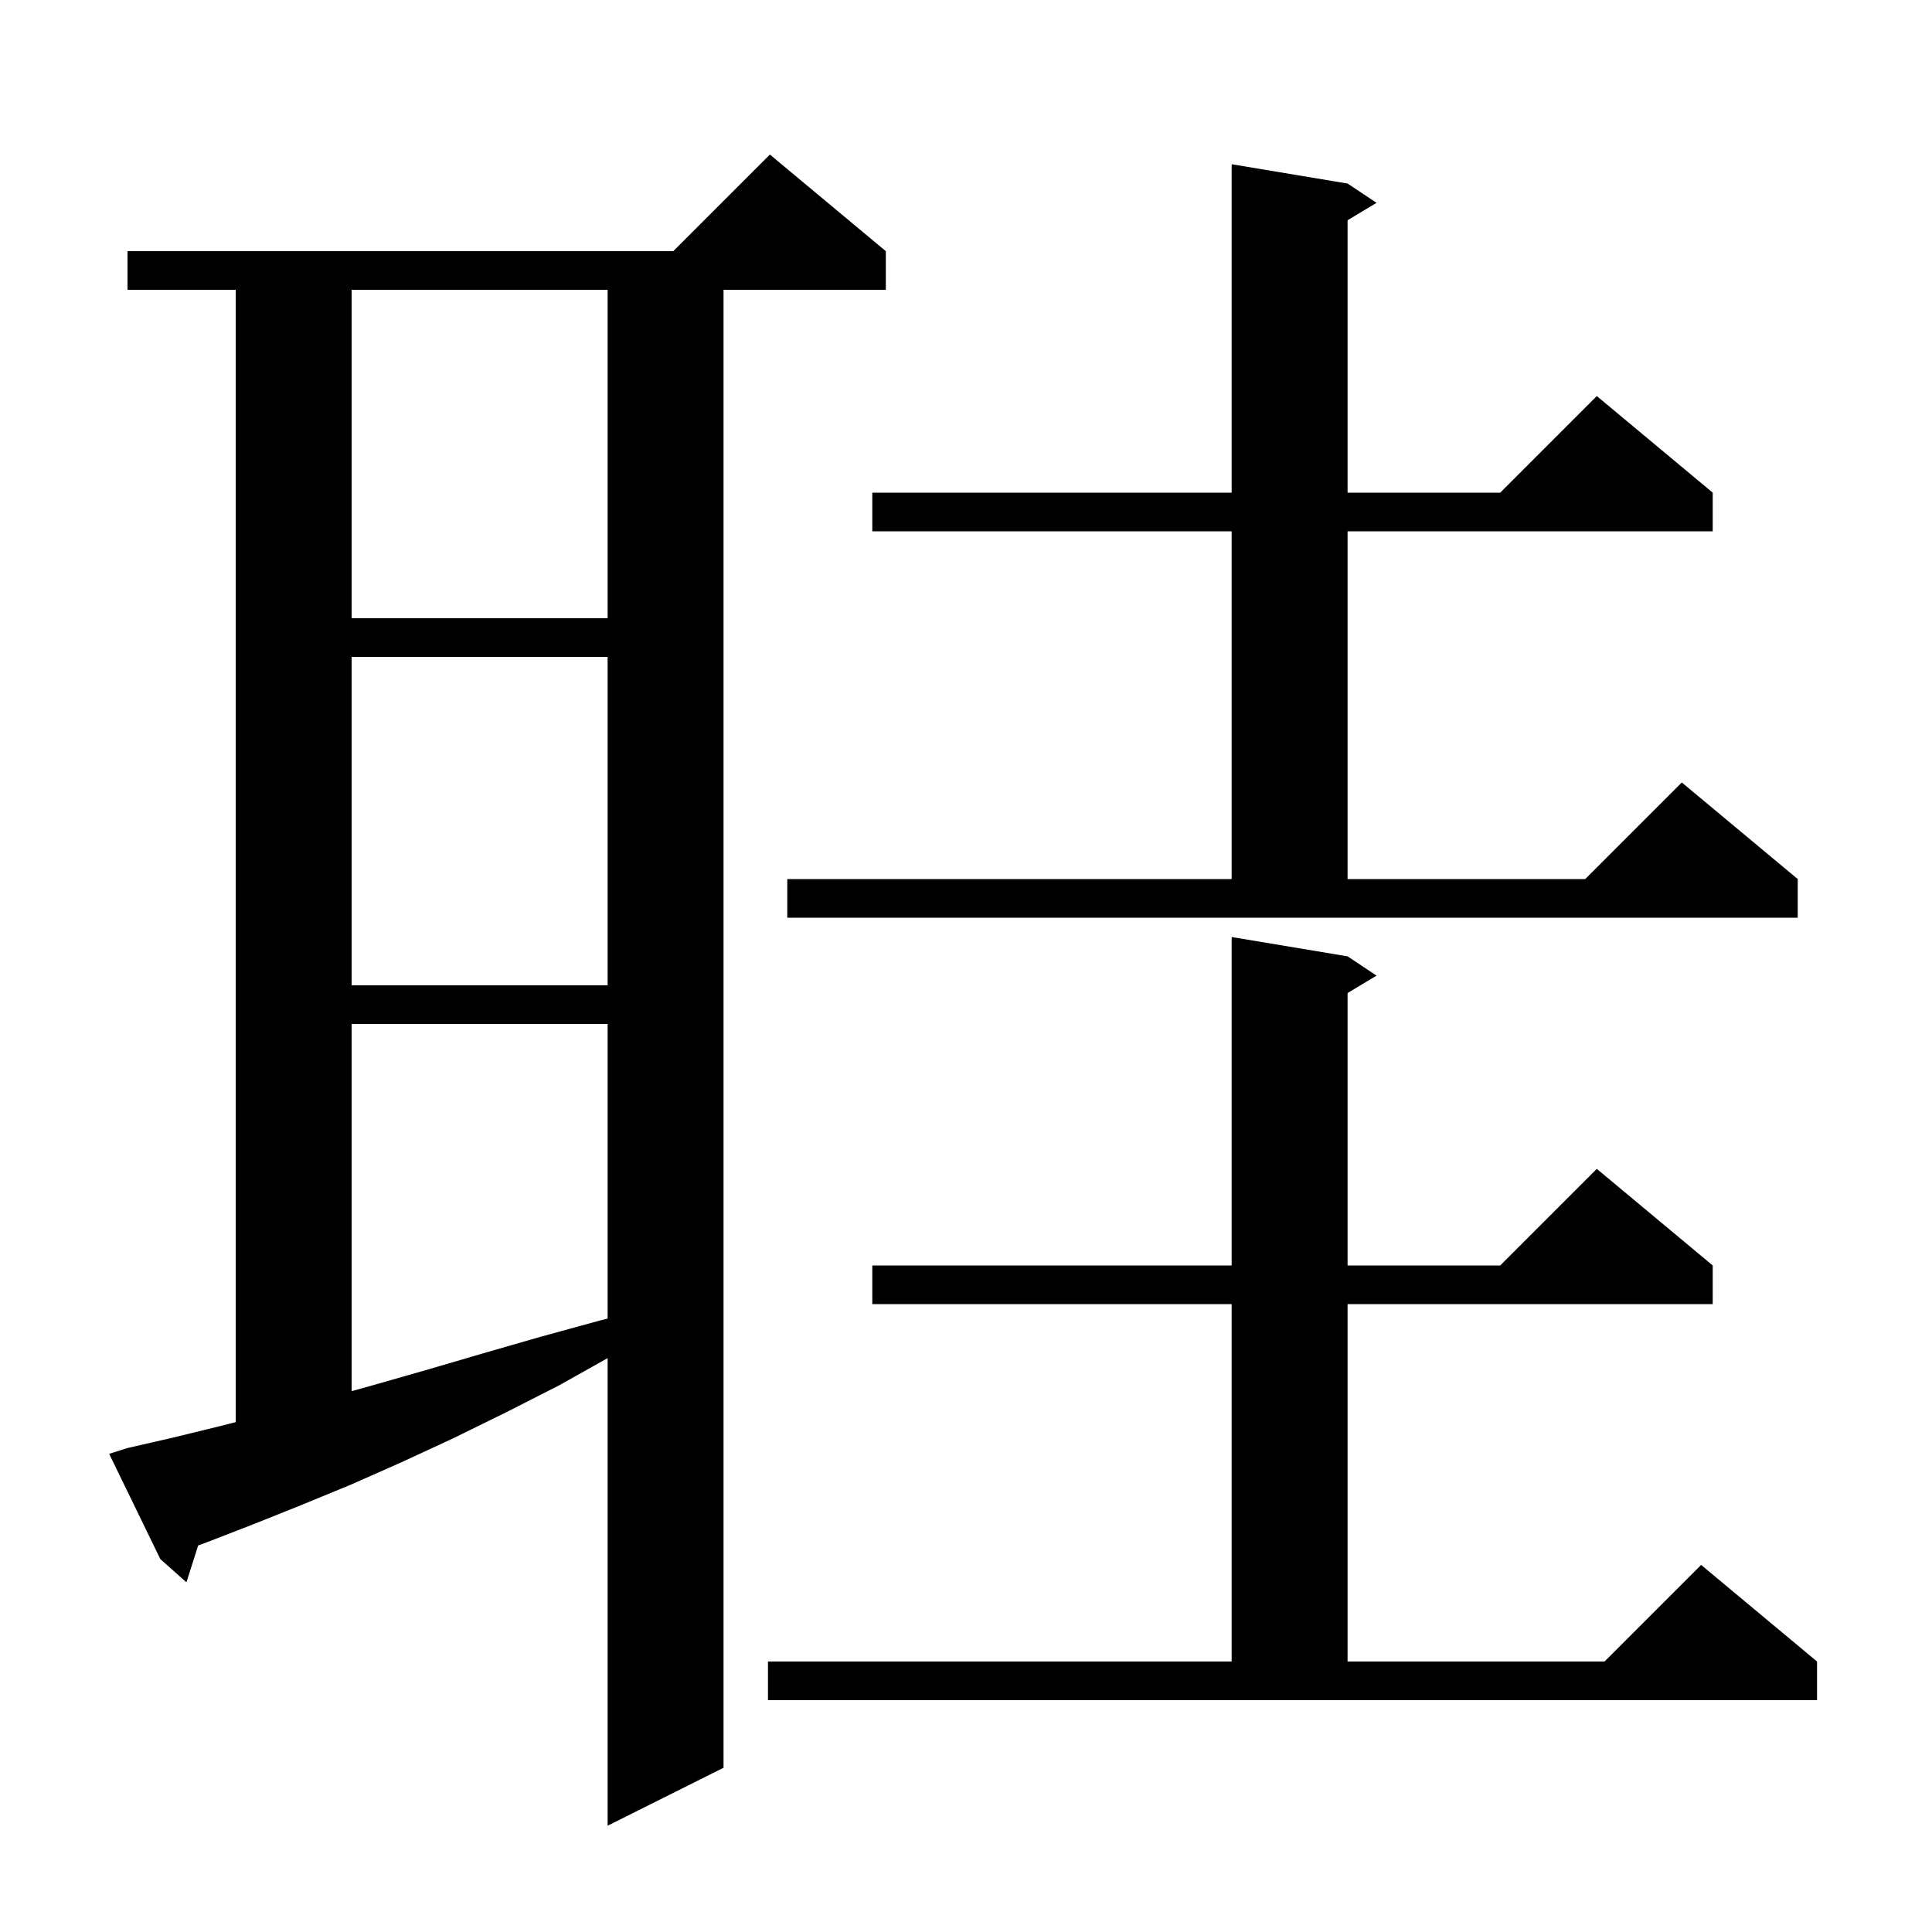 <svg xmlns="http://www.w3.org/2000/svg" xmlns:xlink="http://www.w3.org/1999/xlink" version="1.1" baseProfile="full" viewBox="0 0 200 200" width="200" height="200">
<g fill="black">
<path d="M 13.2 149.9 L 18.0 148.8 L 22.9 147.6 L 24.4 147.218 L 24.4 30.0 L 13.2 30.0 L 13.2 26.0 L 69.7 26.0 L 79.7 16.0 L 91.7 26.0 L 91.7 30.0 L 74.9 30.0 L 74.9 183.0 L 62.9 189.0 L 62.9 140.593 L 57.9 143.4 L 52.4 146.2 L 46.9 148.9 L 41.5 151.4 L 36.3 153.7 L 31.2 155.8 L 26.2 157.8 L 21.3 159.7 L 20.517 159.983 L 19.3 163.8 L 16.6 161.4 L 11.3 150.5 Z M 79.5 172.0 L 127.5 172.0 L 127.5 135.0 L 90.3 135.0 L 90.3 131.0 L 127.5 131.0 L 127.5 97.0 L 139.5 99.0 L 142.5 101.0 L 139.5 102.8 L 139.5 131.0 L 155.3 131.0 L 165.3 121.0 L 177.3 131.0 L 177.3 135.0 L 139.5 135.0 L 139.5 172.0 L 166.1 172.0 L 176.1 162.0 L 188.1 172.0 L 188.1 176.0 L 79.5 176.0 Z M 36.4 106.0 L 36.4 144.011 L 38.6 143.4 L 44.2 141.8 L 50.0 140.1 L 55.9 138.4 L 62.1 136.7 L 62.9 136.5 L 62.9 106.0 Z M 36.4 68.0 L 36.4 102.0 L 62.9 102.0 L 62.9 68.0 Z M 81.5 91.0 L 127.5 91.0 L 127.5 55.0 L 90.3 55.0 L 90.3 51.0 L 127.5 51.0 L 127.5 17.0 L 139.5 19.0 L 142.5 21.0 L 139.5 22.8 L 139.5 51.0 L 155.3 51.0 L 165.3 41.0 L 177.3 51.0 L 177.3 55.0 L 139.5 55.0 L 139.5 91.0 L 164.1 91.0 L 174.1 81.0 L 186.1 91.0 L 186.1 95.0 L 81.5 95.0 Z M 36.4 30.0 L 36.4 64.0 L 62.9 64.0 L 62.9 30.0 Z " />
</g>
</svg>
